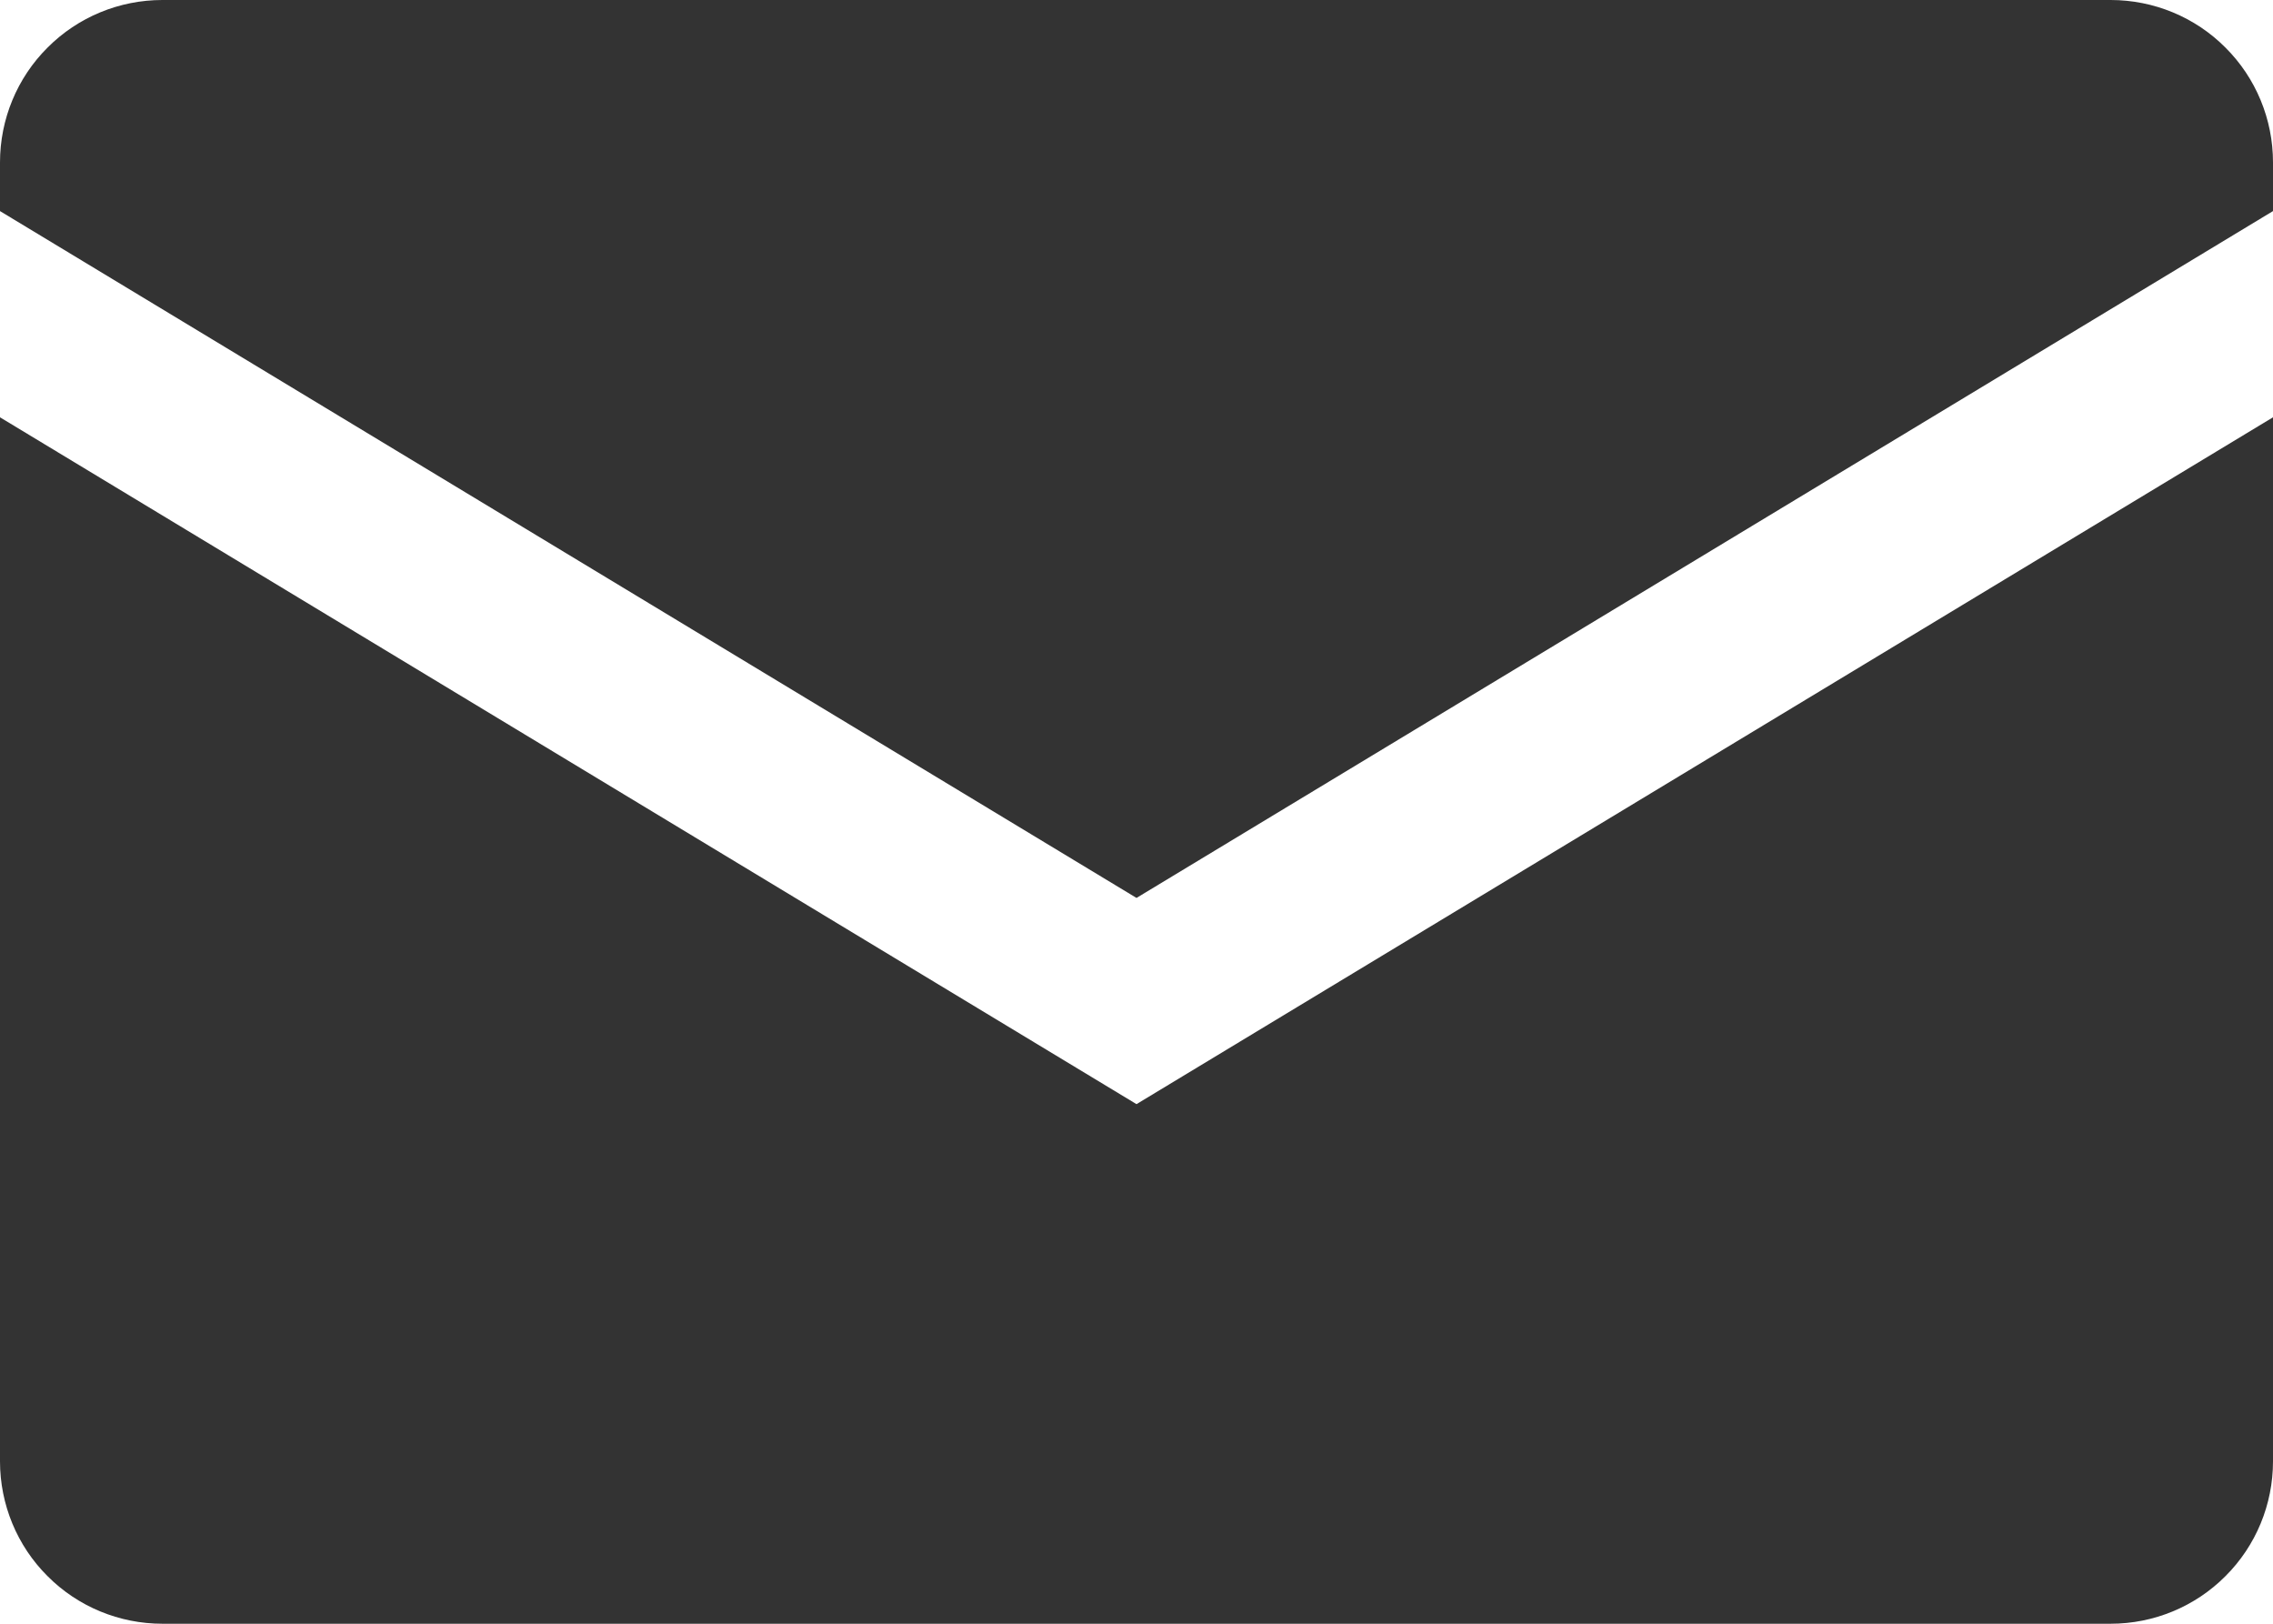 <svg width="14" height="10" viewBox="0 0 14 10" fill="none" xmlns="http://www.w3.org/2000/svg">
<path d="M1 0C0.735 0 0.48 0.105 0.293 0.293C0.105 0.48 0 0.735 0 1V1.3L7 5.53L14 1.3V1C14 0.735 13.895 0.48 13.707 0.293C13.52 0.105 13.265 0 13 0H1ZM14 2.57L7 6.8L0 2.57V9C0 9.265 0.105 9.52 0.293 9.707C0.48 9.895 0.735 10 1 10H13C13.265 10 13.52 9.895 13.707 9.707C13.895 9.52 14 9.265 14 9V2.57Z" fill="#333333"/>
</svg>
